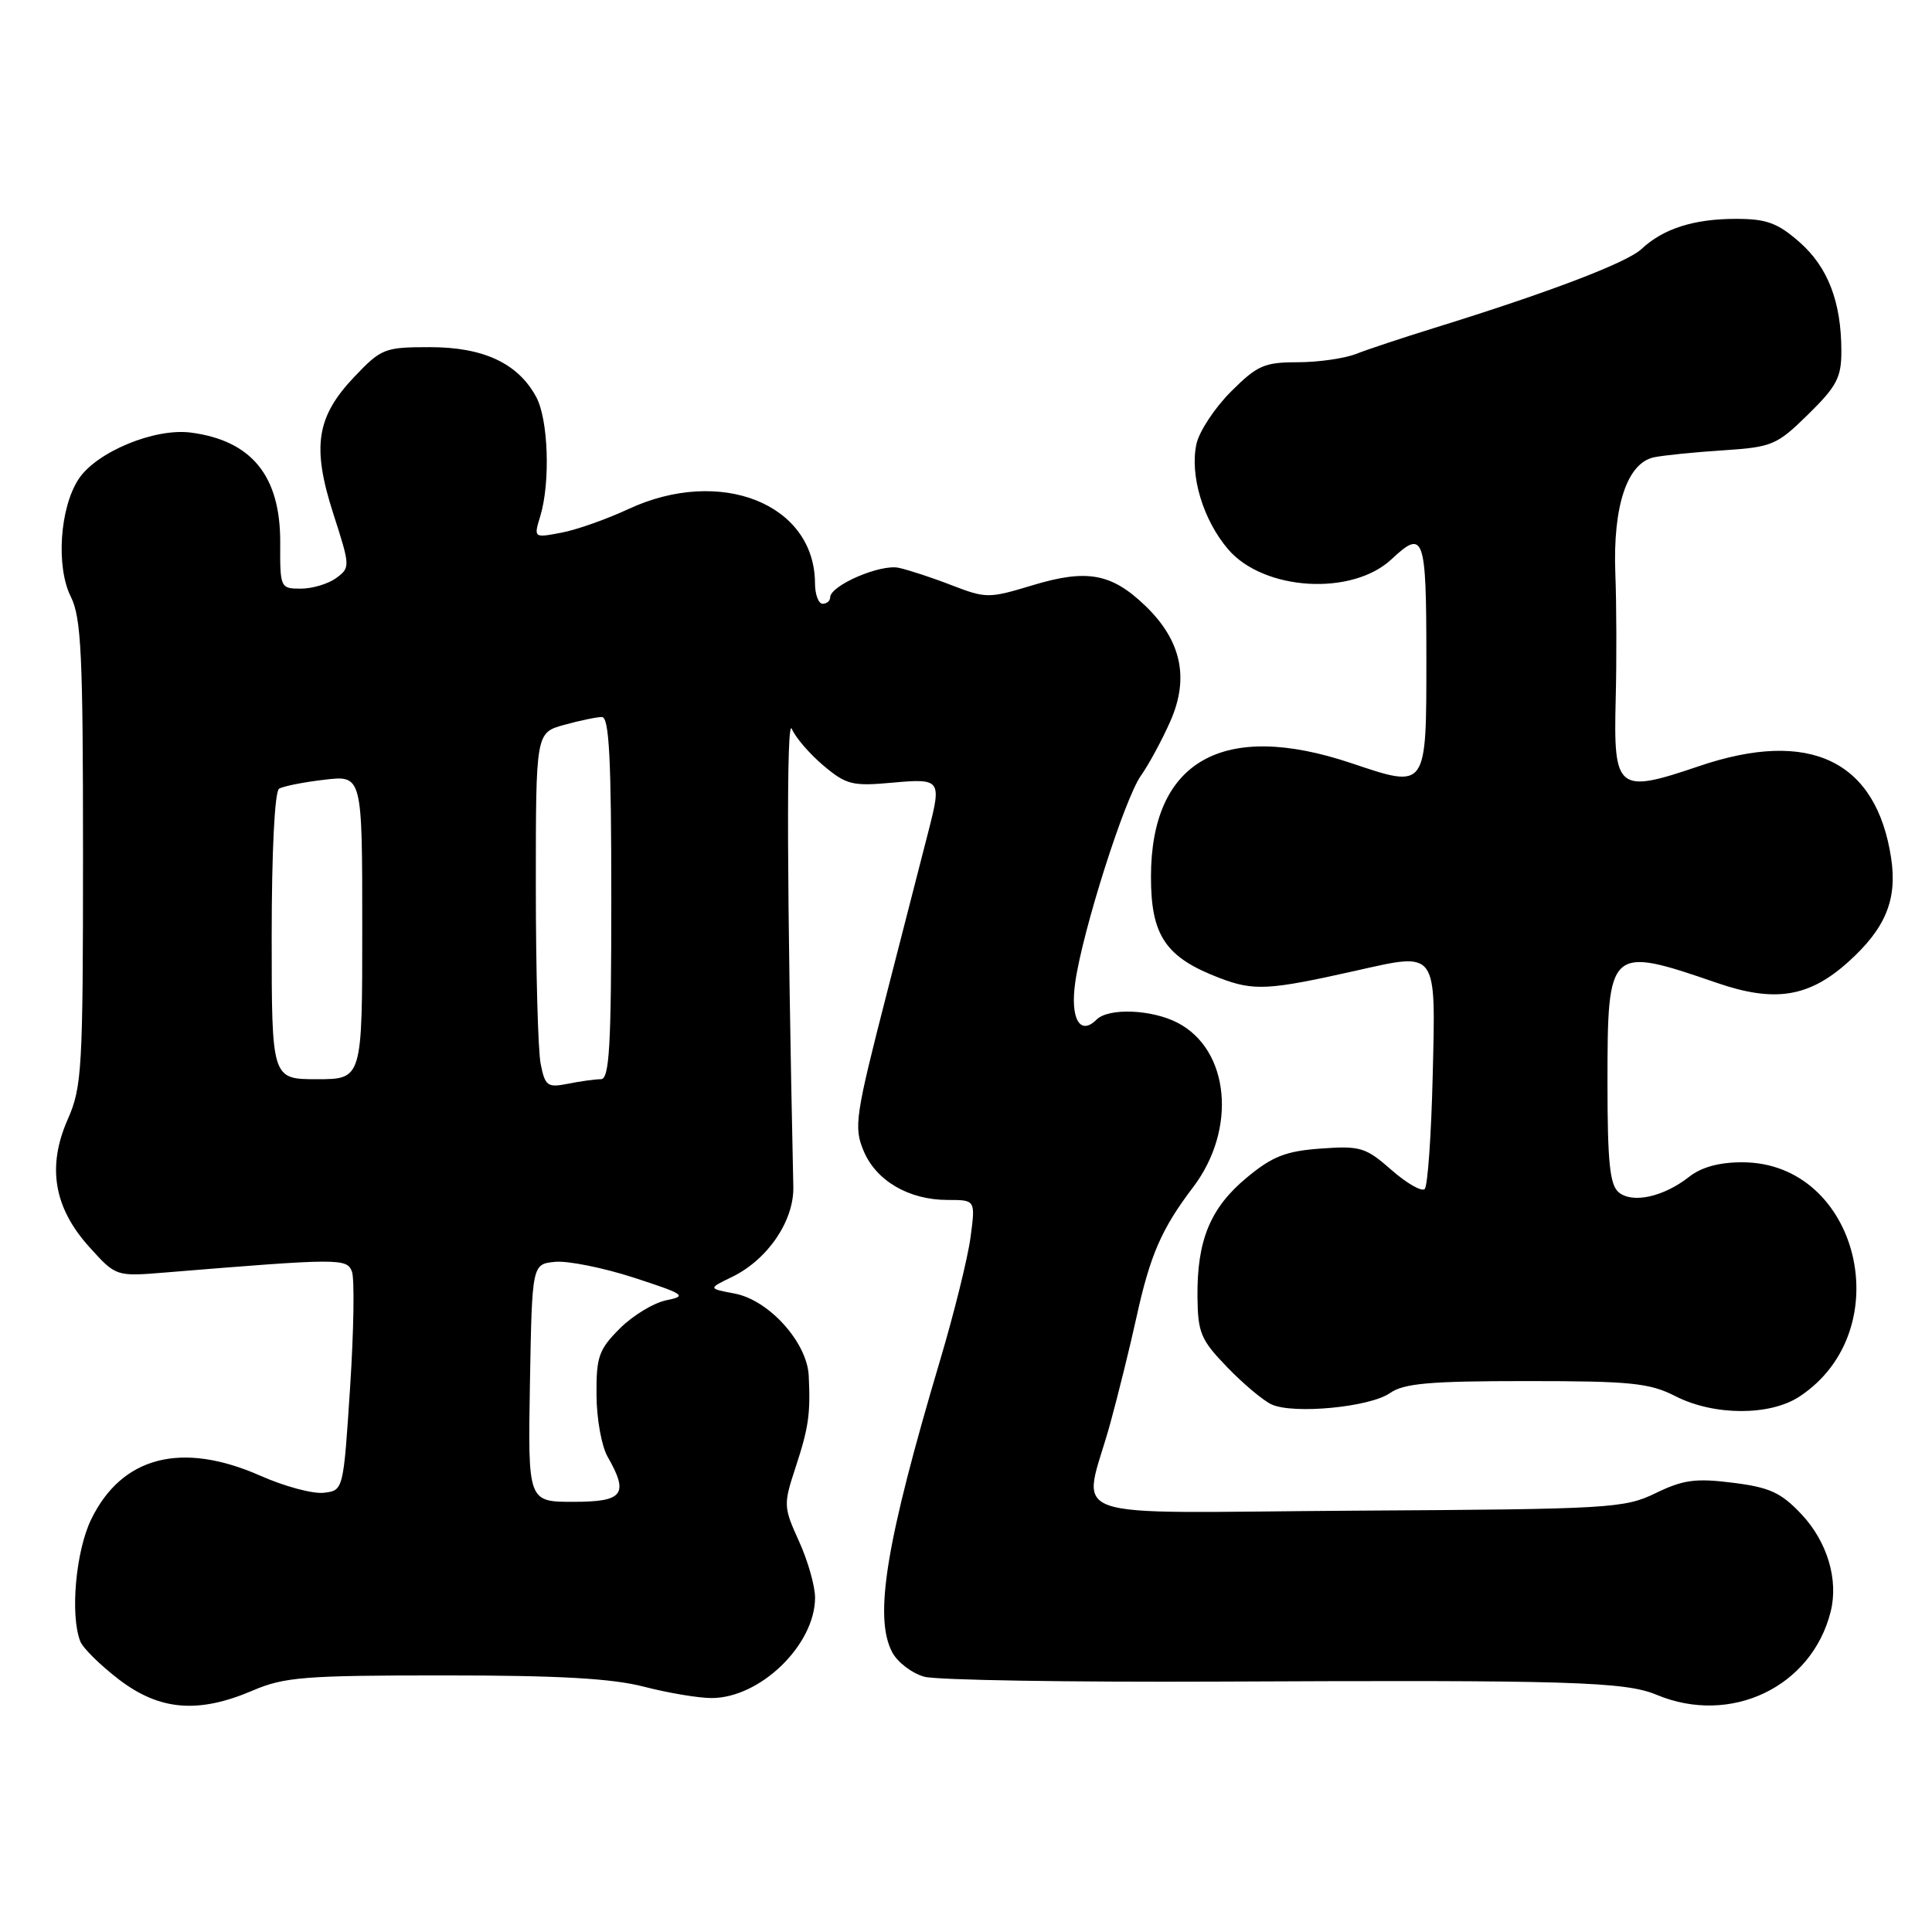 <?xml version="1.0" encoding="UTF-8" standalone="no"?>
<!DOCTYPE svg PUBLIC "-//W3C//DTD SVG 1.1//EN" "http://www.w3.org/Graphics/SVG/1.1/DTD/svg11.dtd" >
<svg xmlns="http://www.w3.org/2000/svg" xmlns:xlink="http://www.w3.org/1999/xlink" version="1.1" viewBox="0 0 256 256">
 <g >
 <path fill="currentColor"
d=" M 33.50 224.00 C 37.67 222.21 40.39 222.00 58.87 222.00 C 74.05 222.00 81.12 222.40 85.34 223.50 C 88.51 224.32 92.54 225.00 94.30 225.00 C 100.74 224.99 107.99 217.95 108.00 211.70 C 108.00 210.15 107.04 206.79 105.87 204.22 C 103.82 199.71 103.80 199.36 105.39 194.52 C 107.15 189.17 107.41 187.37 107.16 182.28 C 106.94 177.86 101.88 172.25 97.33 171.40 C 93.82 170.74 93.82 170.74 96.98 169.21 C 101.71 166.92 105.21 161.79 105.12 157.28 C 104.26 117.60 104.19 94.87 104.92 96.58 C 105.41 97.73 107.30 99.92 109.12 101.45 C 112.14 103.99 112.96 104.19 118.22 103.71 C 124.64 103.13 124.77 103.30 123.06 110.00 C 122.56 111.92 120.10 121.51 117.59 131.30 C 113.32 147.92 113.11 149.33 114.43 152.49 C 116.09 156.47 120.43 159.00 125.58 159.00 C 129.26 159.00 129.26 159.00 128.60 163.95 C 128.24 166.67 126.43 173.98 124.58 180.20 C 117.39 204.38 115.77 214.26 118.22 218.93 C 118.93 220.27 120.85 221.73 122.50 222.18 C 124.15 222.62 141.70 222.91 161.50 222.82 C 207.95 222.60 215.34 222.82 219.51 224.57 C 229.32 228.67 240.07 223.54 242.57 213.56 C 243.64 209.32 242.12 204.27 238.69 200.63 C 235.99 197.77 234.49 197.08 229.59 196.47 C 224.68 195.85 223.02 196.08 219.38 197.85 C 215.24 199.86 213.38 199.97 179.77 200.17 C 139.33 200.42 143.48 201.89 147.12 188.59 C 148.19 184.69 149.74 178.40 150.57 174.62 C 152.39 166.31 153.91 162.81 158.10 157.30 C 163.93 149.61 162.93 139.09 156.03 135.52 C 152.59 133.74 146.88 133.52 145.29 135.11 C 143.10 137.30 141.78 134.96 142.48 130.13 C 143.47 123.25 148.99 105.90 151.17 102.79 C 152.22 101.31 153.98 98.05 155.08 95.56 C 157.61 89.83 156.53 84.87 151.77 80.28 C 147.28 75.96 144.03 75.37 136.82 77.55 C 131.04 79.30 130.66 79.30 126.16 77.57 C 123.60 76.57 120.42 75.53 119.10 75.24 C 116.67 74.70 110.00 77.58 110.00 79.16 C 110.00 79.62 109.55 80.00 109.00 80.00 C 108.45 80.00 107.99 78.76 107.99 77.25 C 107.93 66.74 95.43 61.79 83.25 67.46 C 80.36 68.81 76.36 70.22 74.35 70.59 C 70.72 71.28 70.71 71.27 71.59 68.39 C 72.94 63.94 72.66 55.60 71.06 52.62 C 68.67 48.16 64.09 46.00 56.98 46.00 C 50.97 46.00 50.53 46.17 46.97 49.91 C 41.91 55.23 41.30 59.19 44.18 68.12 C 46.42 75.07 46.42 75.22 44.54 76.60 C 43.48 77.37 41.38 78.00 39.86 78.00 C 37.15 78.00 37.10 77.89 37.13 71.95 C 37.18 63.08 33.37 58.38 25.29 57.32 C 20.48 56.69 12.77 59.89 10.41 63.49 C 7.92 67.30 7.40 75.10 9.38 79.06 C 10.77 81.84 11.00 86.72 11.00 113.03 C 11.00 141.68 10.86 144.05 8.98 148.31 C 6.21 154.58 7.13 160.03 11.84 165.24 C 15.37 169.15 15.37 169.15 21.93 168.61 C 44.99 166.72 45.95 166.72 46.63 168.48 C 46.99 169.41 46.88 176.32 46.39 183.83 C 45.50 197.50 45.50 197.50 42.90 197.80 C 41.46 197.97 37.70 196.96 34.52 195.55 C 24.07 190.93 16.12 192.98 12.07 201.35 C 10.04 205.55 9.28 213.97 10.63 217.47 C 10.97 218.37 13.29 220.65 15.77 222.55 C 21.17 226.67 26.29 227.09 33.50 224.00 Z  M 184.16 184.60 C 186.02 183.30 189.38 183.00 202.26 183.00 C 216.11 183.00 218.57 183.25 222.00 185.00 C 227.11 187.61 234.53 187.63 238.44 185.05 C 251.75 176.28 246.33 154.03 230.88 154.01 C 227.83 154.00 225.44 154.65 223.81 155.94 C 220.42 158.60 216.31 159.50 214.49 157.99 C 213.31 157.01 213.00 154.01 213.00 143.45 C 213.00 125.48 213.18 125.31 227.51 130.24 C 235.17 132.88 239.73 132.14 244.94 127.43 C 249.85 123.00 251.41 119.21 250.59 113.73 C 248.64 100.77 239.81 96.53 225.13 101.52 C 214.29 105.20 213.78 104.78 214.09 92.57 C 214.22 87.58 214.20 80.12 214.04 76.00 C 213.70 67.05 215.61 61.33 219.18 60.59 C 220.46 60.33 224.58 59.91 228.35 59.67 C 234.84 59.24 235.44 58.98 239.60 54.90 C 243.37 51.21 244.00 50.00 243.99 46.54 C 243.99 40.01 242.21 35.39 238.44 32.08 C 235.54 29.54 234.08 29.00 230.03 29.00 C 224.45 29.00 220.40 30.29 217.50 33.00 C 215.55 34.82 205.21 38.76 190.00 43.47 C 185.88 44.75 181.23 46.29 179.68 46.90 C 178.14 47.50 174.65 48.00 171.93 48.00 C 167.53 48.00 166.58 48.42 163.10 51.90 C 160.96 54.04 158.91 57.15 158.54 58.81 C 157.63 62.96 159.40 68.87 162.72 72.77 C 167.43 78.29 179.17 79.01 184.41 74.08 C 188.67 70.08 189.00 71.01 189.00 87.03 C 189.00 104.69 189.13 104.50 179.08 101.13 C 162.06 95.41 152.52 100.81 152.51 116.17 C 152.50 123.98 154.45 126.86 161.60 129.59 C 166.15 131.33 168.09 131.22 179.67 128.62 C 190.54 126.18 190.24 125.77 189.84 142.56 C 189.65 150.41 189.18 157.16 188.78 157.55 C 188.39 157.94 186.41 156.81 184.37 155.02 C 180.96 152.03 180.26 151.81 175.01 152.19 C 170.35 152.53 168.60 153.22 165.19 156.05 C 160.38 160.04 158.60 164.34 158.67 171.82 C 158.72 176.61 159.11 177.54 162.61 181.16 C 164.75 183.38 167.40 185.60 168.50 186.10 C 171.43 187.42 181.51 186.45 184.16 184.60 Z  M 70.22 183.25 C 70.50 167.50 70.50 167.50 73.56 167.20 C 75.24 167.04 79.92 167.98 83.97 169.29 C 90.73 171.49 91.09 171.73 88.30 172.29 C 86.62 172.63 83.85 174.31 82.13 176.03 C 79.35 178.81 79.00 179.78 79.04 184.83 C 79.05 187.95 79.71 191.62 80.50 193.00 C 83.36 198.01 82.61 199.00 75.97 199.00 C 69.95 199.00 69.95 199.00 70.22 183.25 Z  M 71.64 140.97 C 71.29 139.20 71.00 128.60 71.00 117.42 C 71.00 97.09 71.00 97.09 74.75 96.05 C 76.81 95.48 79.06 95.01 79.75 95.01 C 80.72 95.00 81.00 100.46 81.00 119.00 C 81.00 138.70 80.75 143.00 79.62 143.00 C 78.87 143.00 76.91 143.27 75.27 143.60 C 72.54 144.14 72.23 143.92 71.64 140.97 Z  M 36.00 124.06 C 36.00 112.82 36.40 104.87 36.98 104.51 C 37.51 104.18 40.21 103.64 42.98 103.32 C 48.00 102.72 48.00 102.72 48.00 122.86 C 48.00 143.00 48.00 143.00 42.00 143.00 C 36.00 143.00 36.00 143.00 36.00 124.06 Z "/>
</g>
</svg>